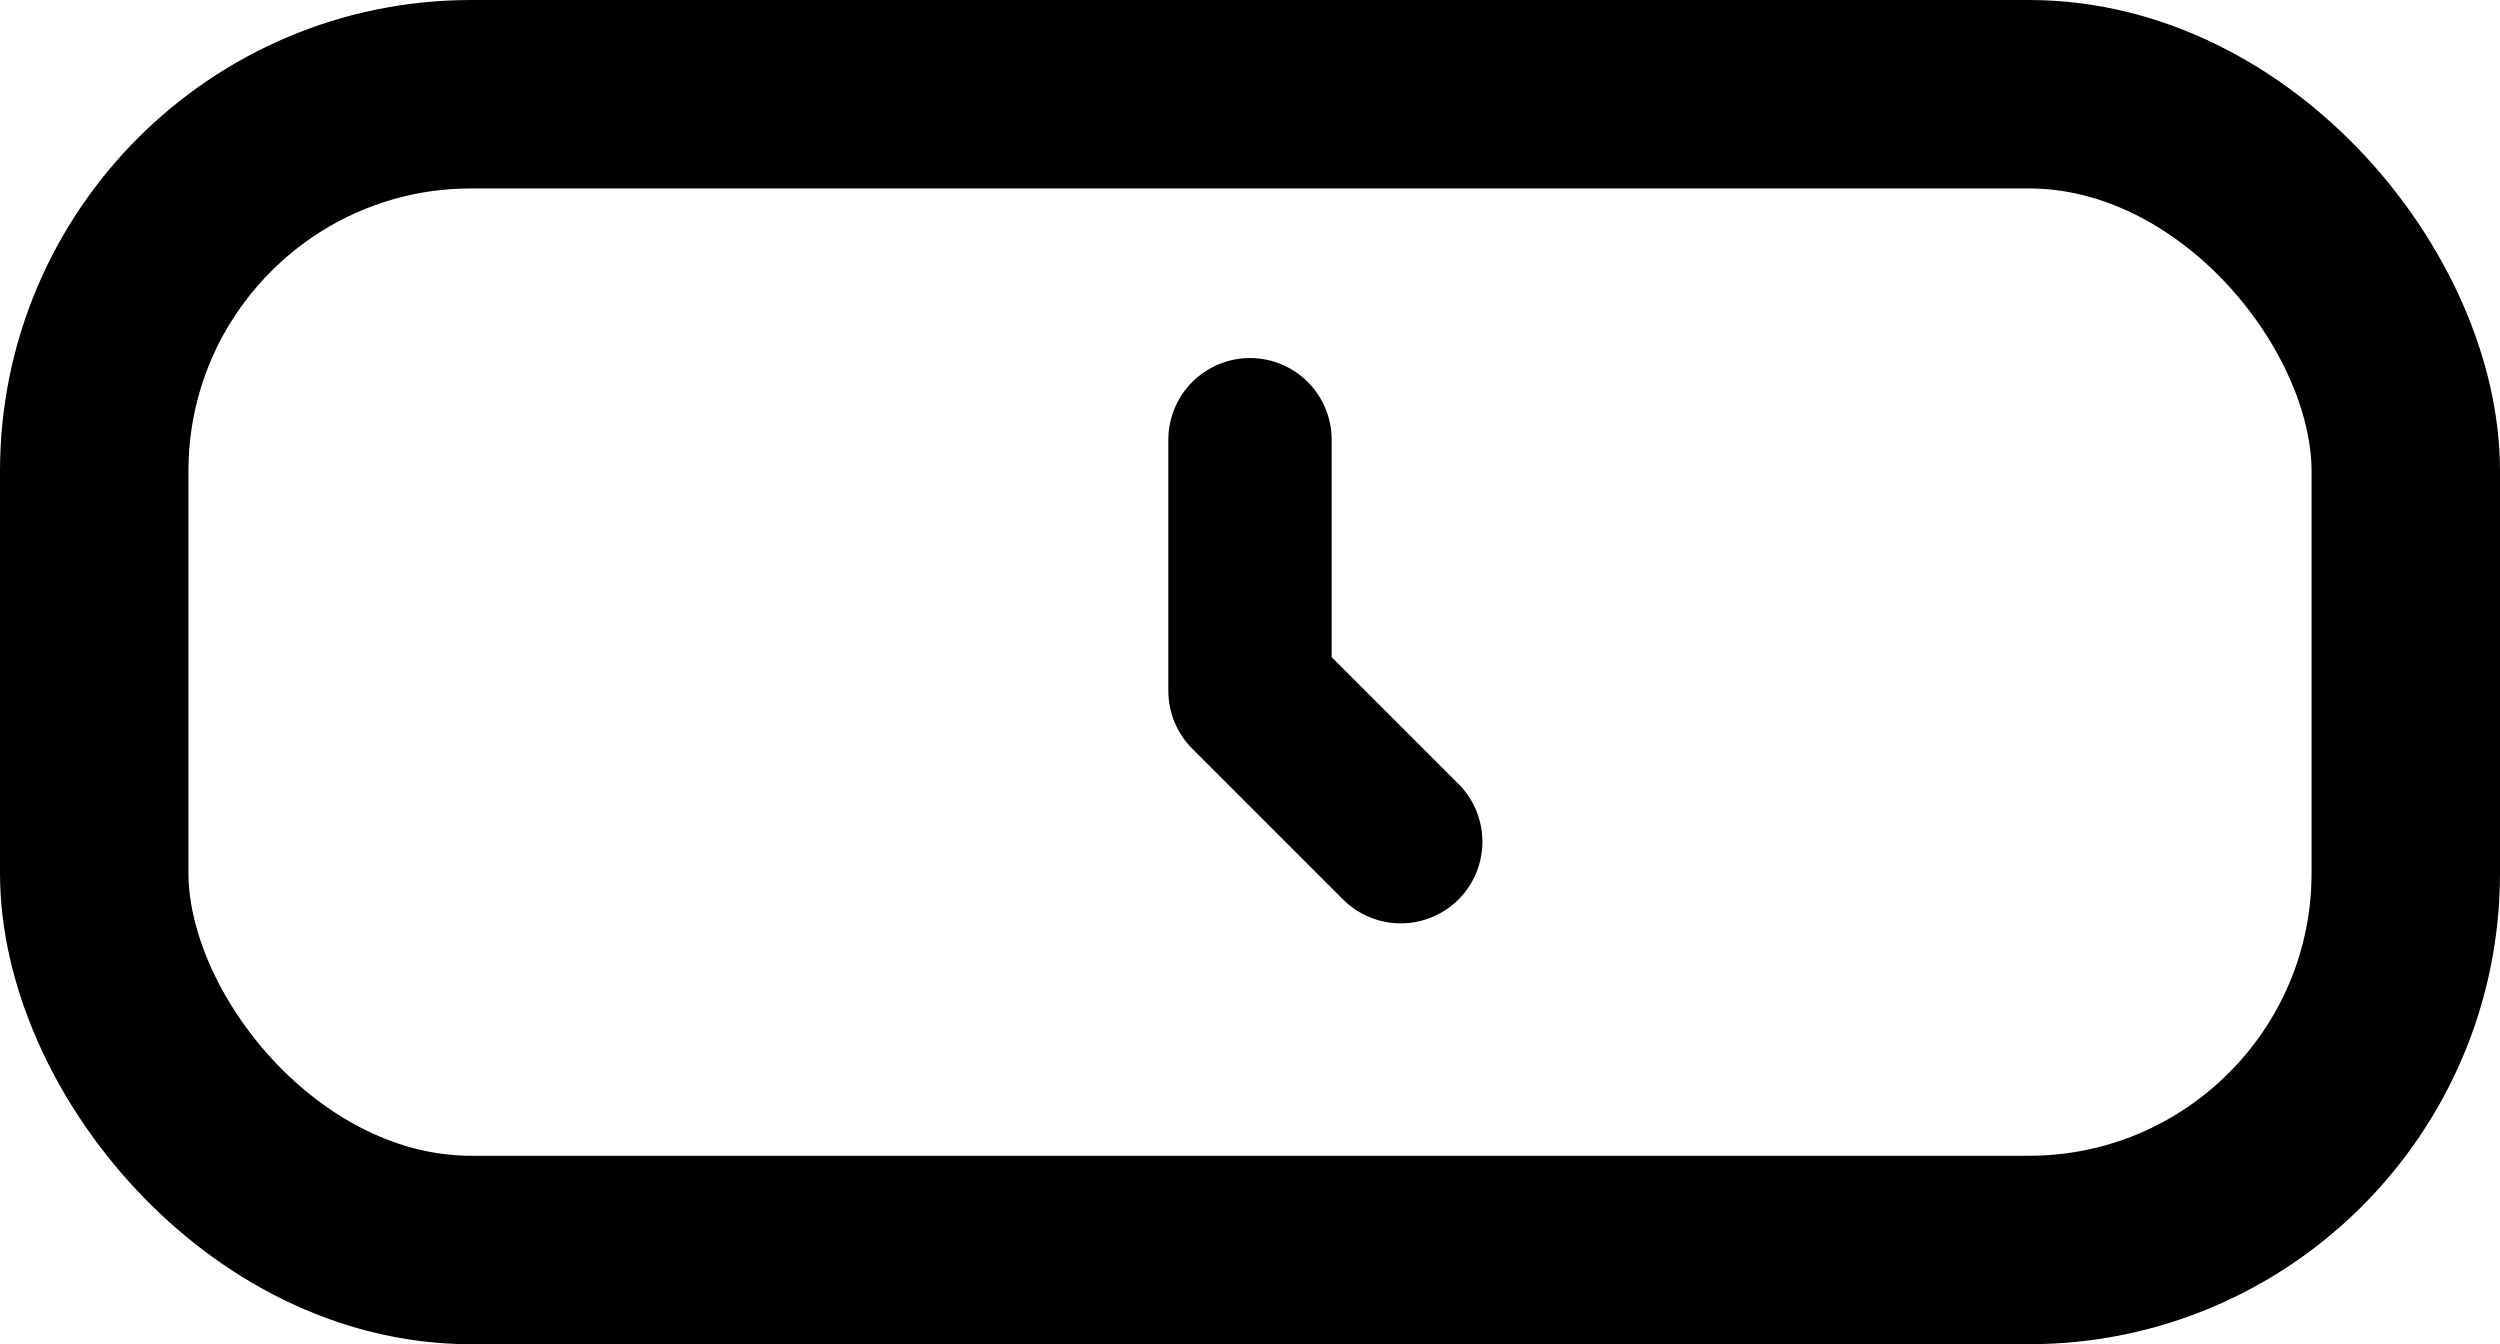 <svg width="398" height="214" viewBox="0 0 398 214" fill="none" xmlns="http://www.w3.org/2000/svg">
<rect x="15" y="15" width="368" height="184" rx="60" stroke="black" stroke-width="30"/>
<path d="M199 70V110L223 134" stroke="black" stroke-width="26" stroke-linecap="round" stroke-linejoin="round"/>
</svg>

